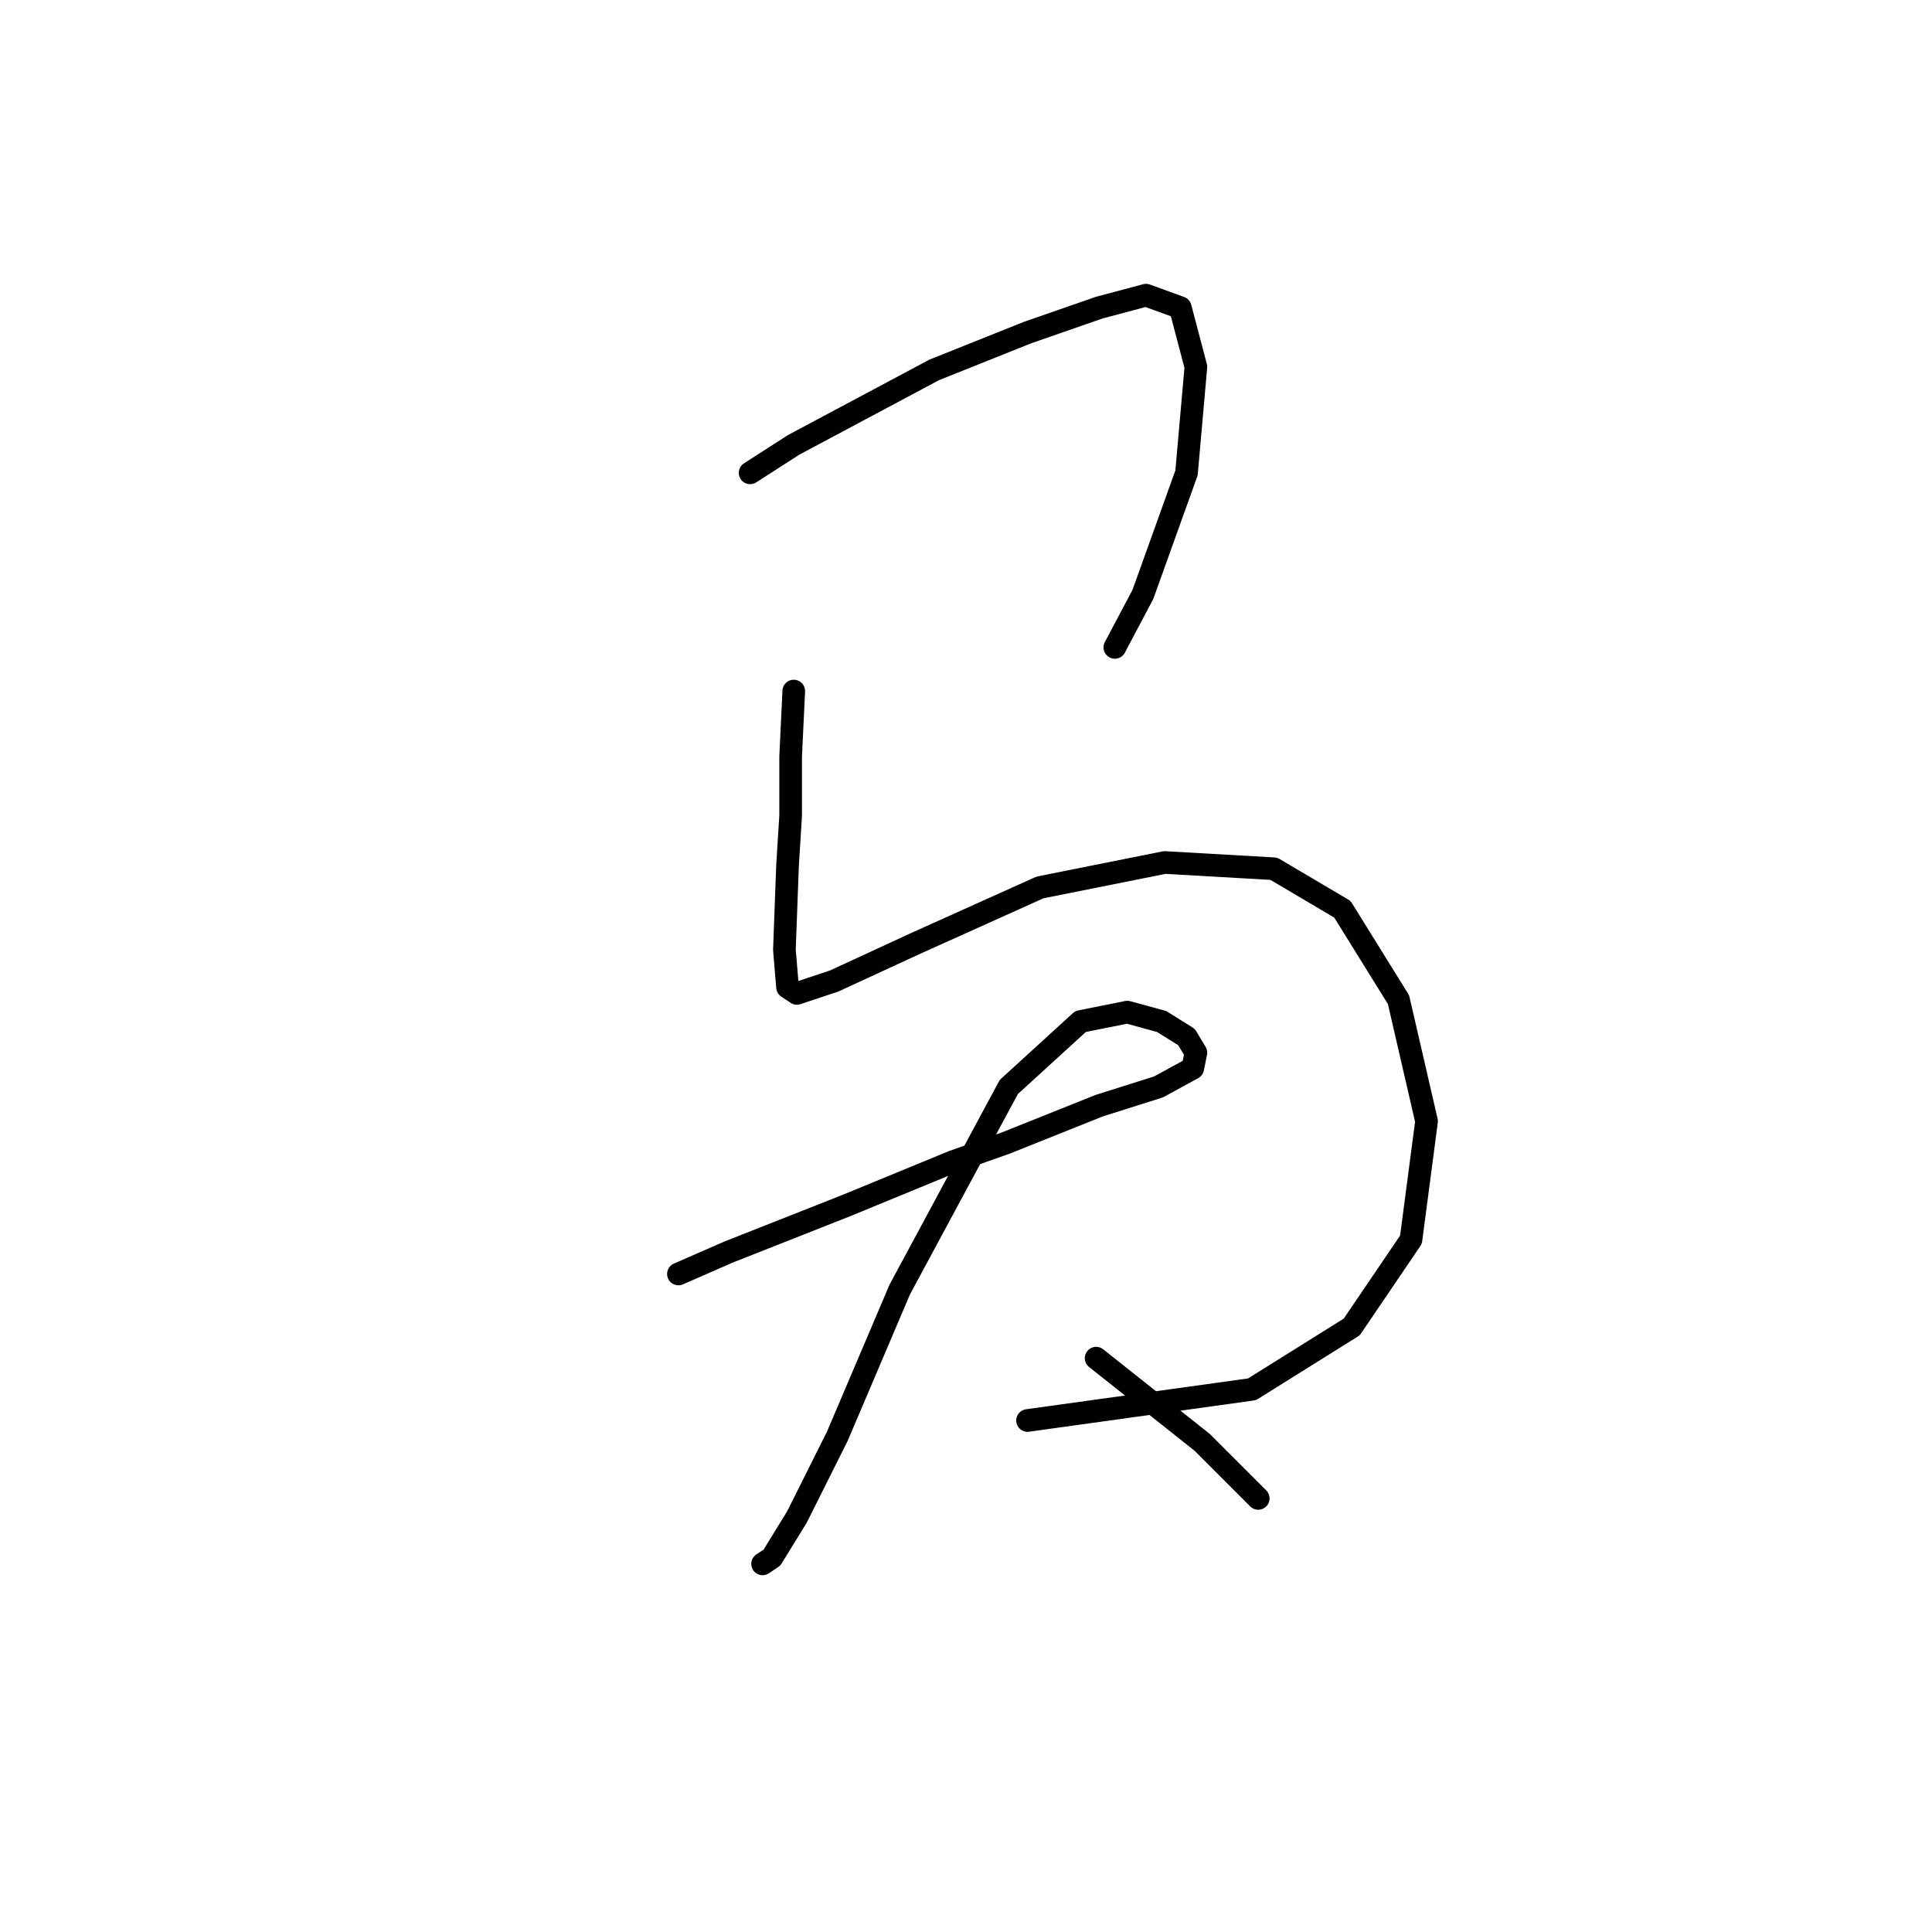 <?xml version="1.0" standalone="no"?>
    <svg width="256" height="256" xmlns="http://www.w3.org/2000/svg" version="1.1">
    <polyline stroke="black" stroke-width="3" stroke-linecap="round" fill="transparent" stroke-linejoin="round" points="99.394 62.654 105.177 58.937 111.373 55.633 123.764 49.024 136.156 44.067 145.656 40.763 151.852 39.111 156.395 40.763 158.461 48.611 157.221 62.654 151.439 78.763 147.721 85.785 147.721 85.785 " />
        <polyline stroke="black" stroke-width="3" stroke-linecap="round" fill="transparent" stroke-linejoin="round" points="105.177 91.568 104.764 100.242 104.764 108.09 104.351 114.699 103.938 125.851 104.351 130.808 105.59 131.634 110.547 129.982 121.286 125.025 137.808 117.59 154.33 114.286 168.787 115.112 177.874 120.481 185.309 132.46 189.026 148.569 186.961 164.265 179.113 175.83 165.895 184.091 136.156 188.222 136.156 188.222 " />
        <polyline stroke="black" stroke-width="3" stroke-linecap="round" fill="transparent" stroke-linejoin="round" points="89.894 168.808 96.503 165.917 112.199 159.721 126.243 153.939 133.264 151.46 145.656 146.504 153.504 144.025 158.047 141.547 158.461 139.482 157.221 137.416 153.917 135.351 149.373 134.112 143.178 135.351 133.677 144.025 119.221 170.874 110.96 190.287 105.59 201.026 102.286 206.396 101.047 207.222 101.047 207.222 " />
        <polyline stroke="black" stroke-width="3" stroke-linecap="round" fill="transparent" stroke-linejoin="round" points="145.243 179.961 159.287 191.113 166.722 198.548 166.722 198.548 " />
        </svg>